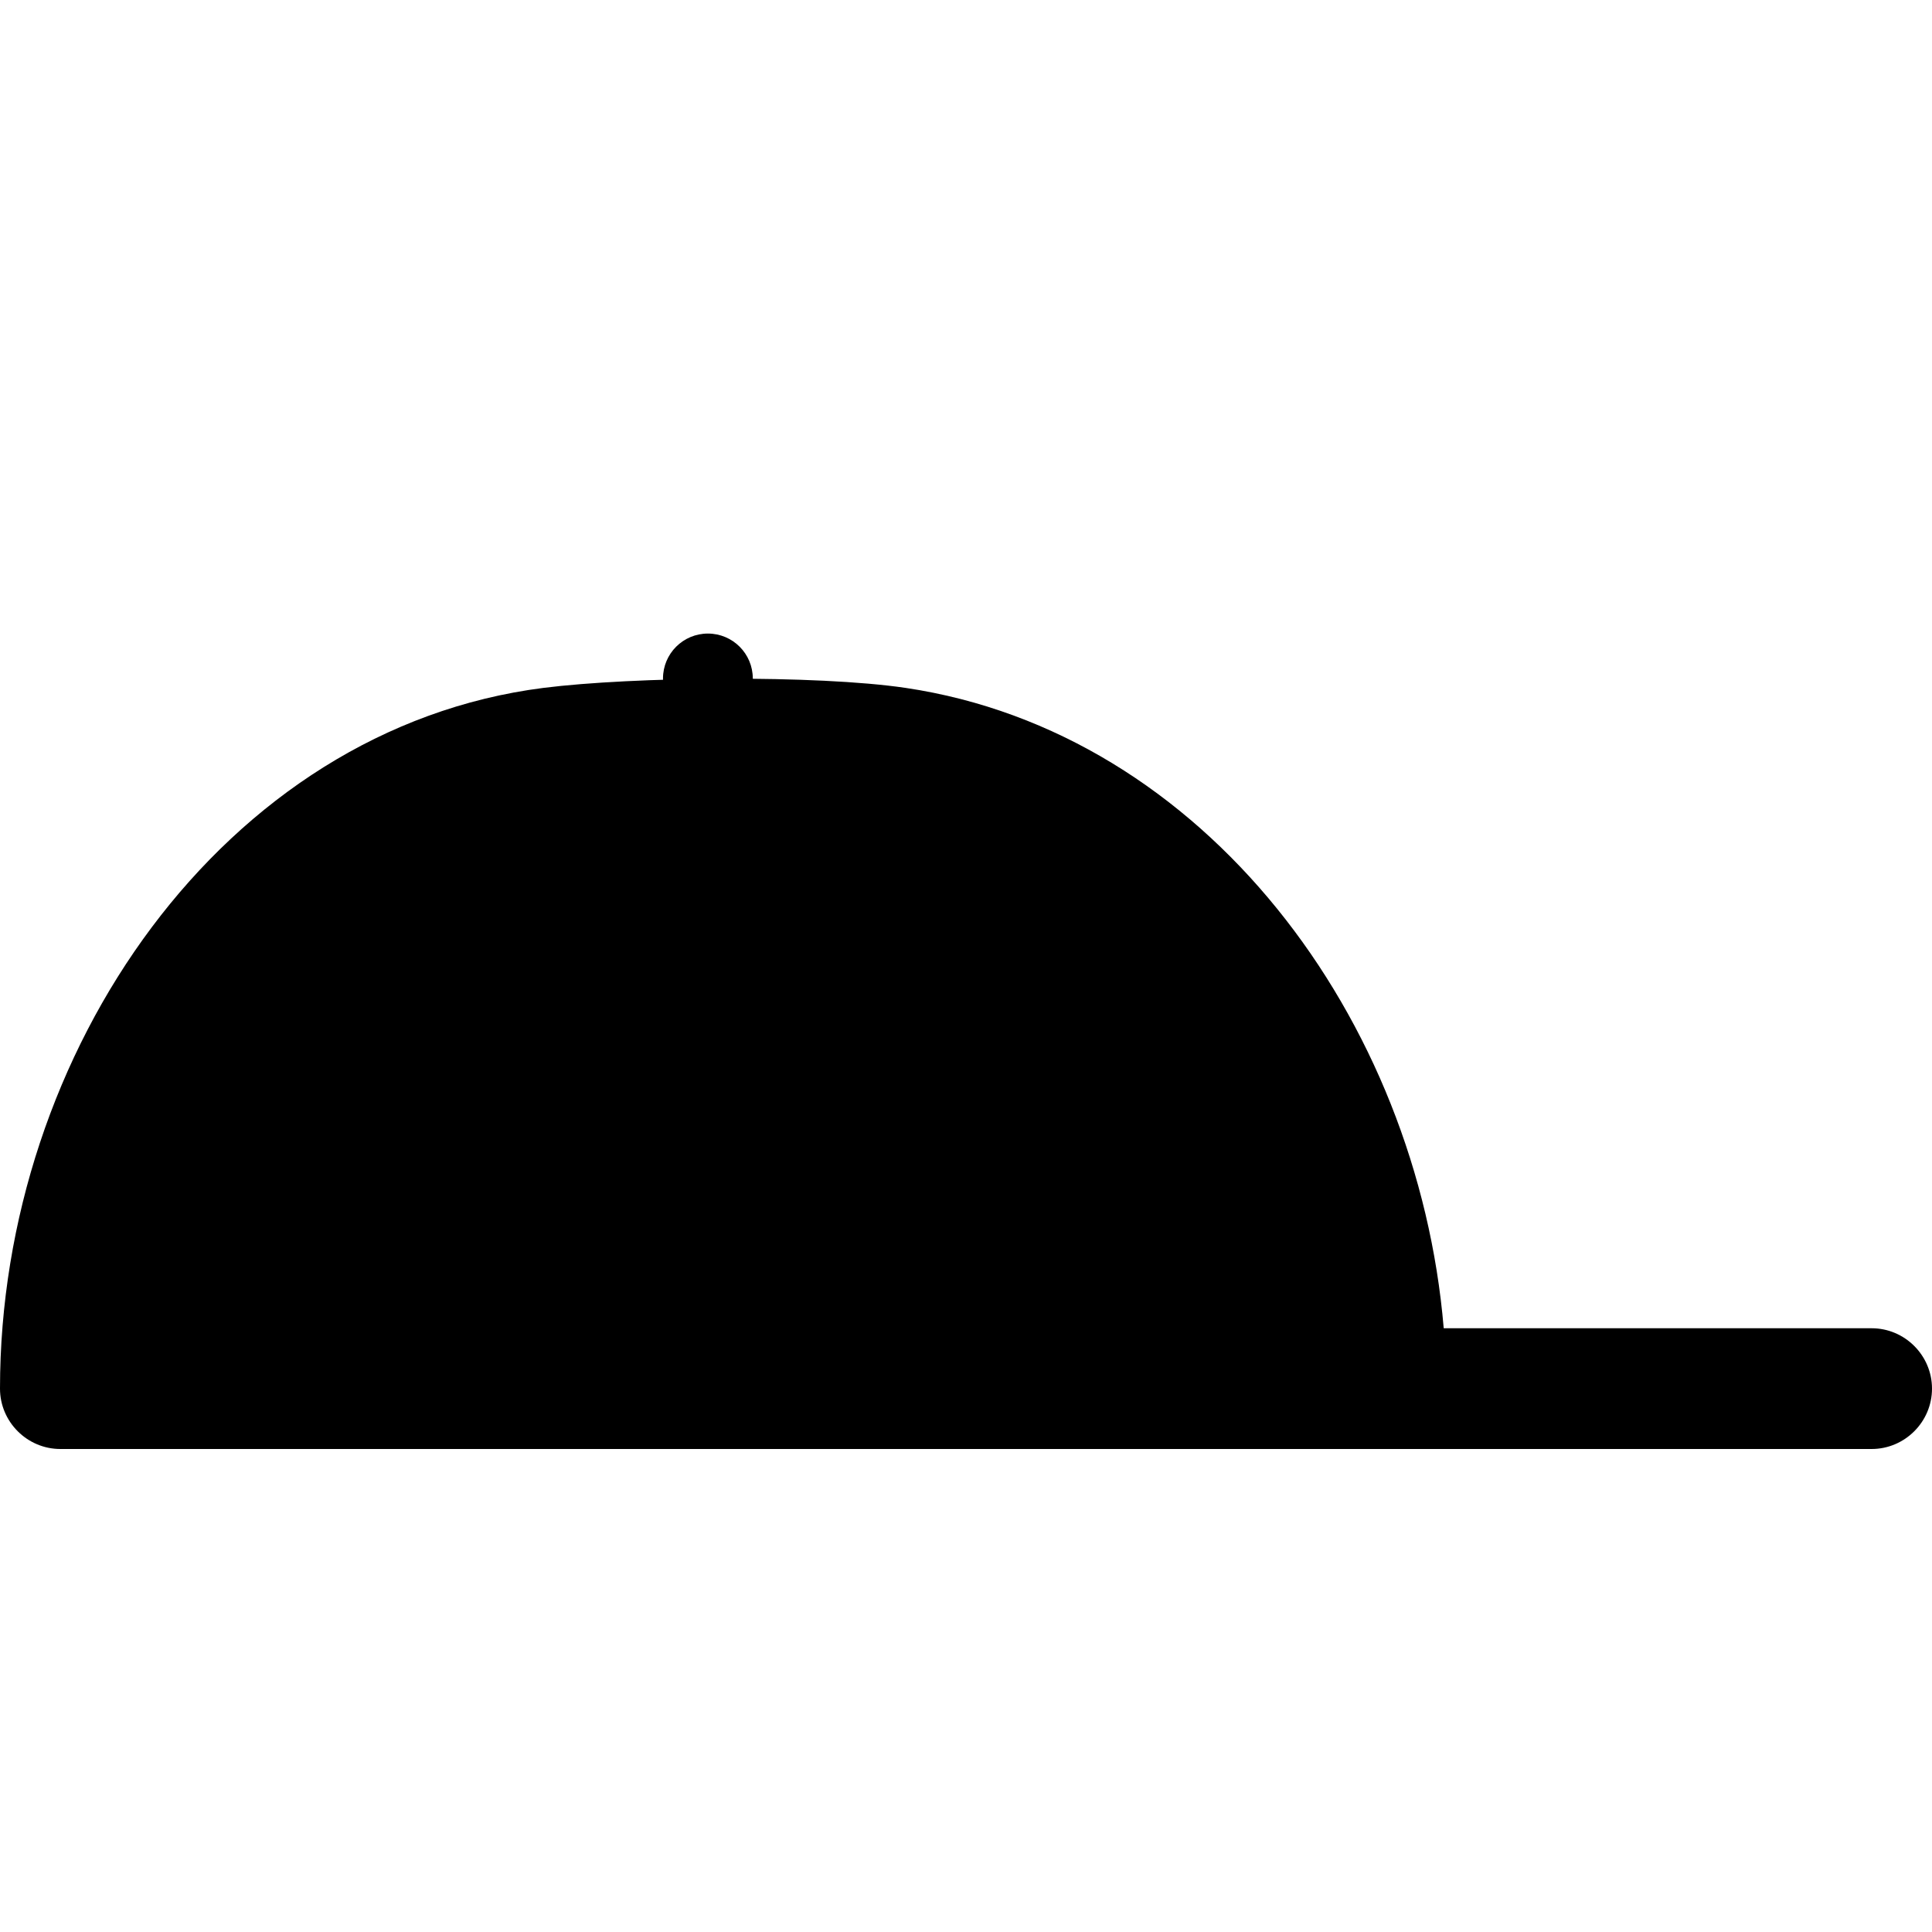 <?xml version="1.0" encoding="utf-8"?>
<!-- Generator: Adobe Illustrator 19.0.0, SVG Export Plug-In . SVG Version: 6.00 Build 0)  -->
<svg version="1.1" id="Capa_1" xmlns="http://www.w3.org/2000/svg" xmlns:xlink="http://www.w3.org/1999/xlink" x="0px" y="0px"
	 viewBox="-49 141 512 512" style="enable-background:new -49 141 512 512;" xml:space="preserve">
<g>
	<g>
		<g>
			<path d="M447,493H333.6c-6.9-82-63.3-157.9-142.6-169.7c-23.7-3.5-72.2-3-96,0C10.3,334.1-49,419.7-49,509c0,8.8,7.2,16,16,16H79
				h128h112h128c8.8,0,16-7.2,16-16C463,500.2,455.8,493,447,493z"/>
		</g>
	</g>
	<circle cx="138.6" cy="320.8" r="11.9"/>
</g>
</svg>
